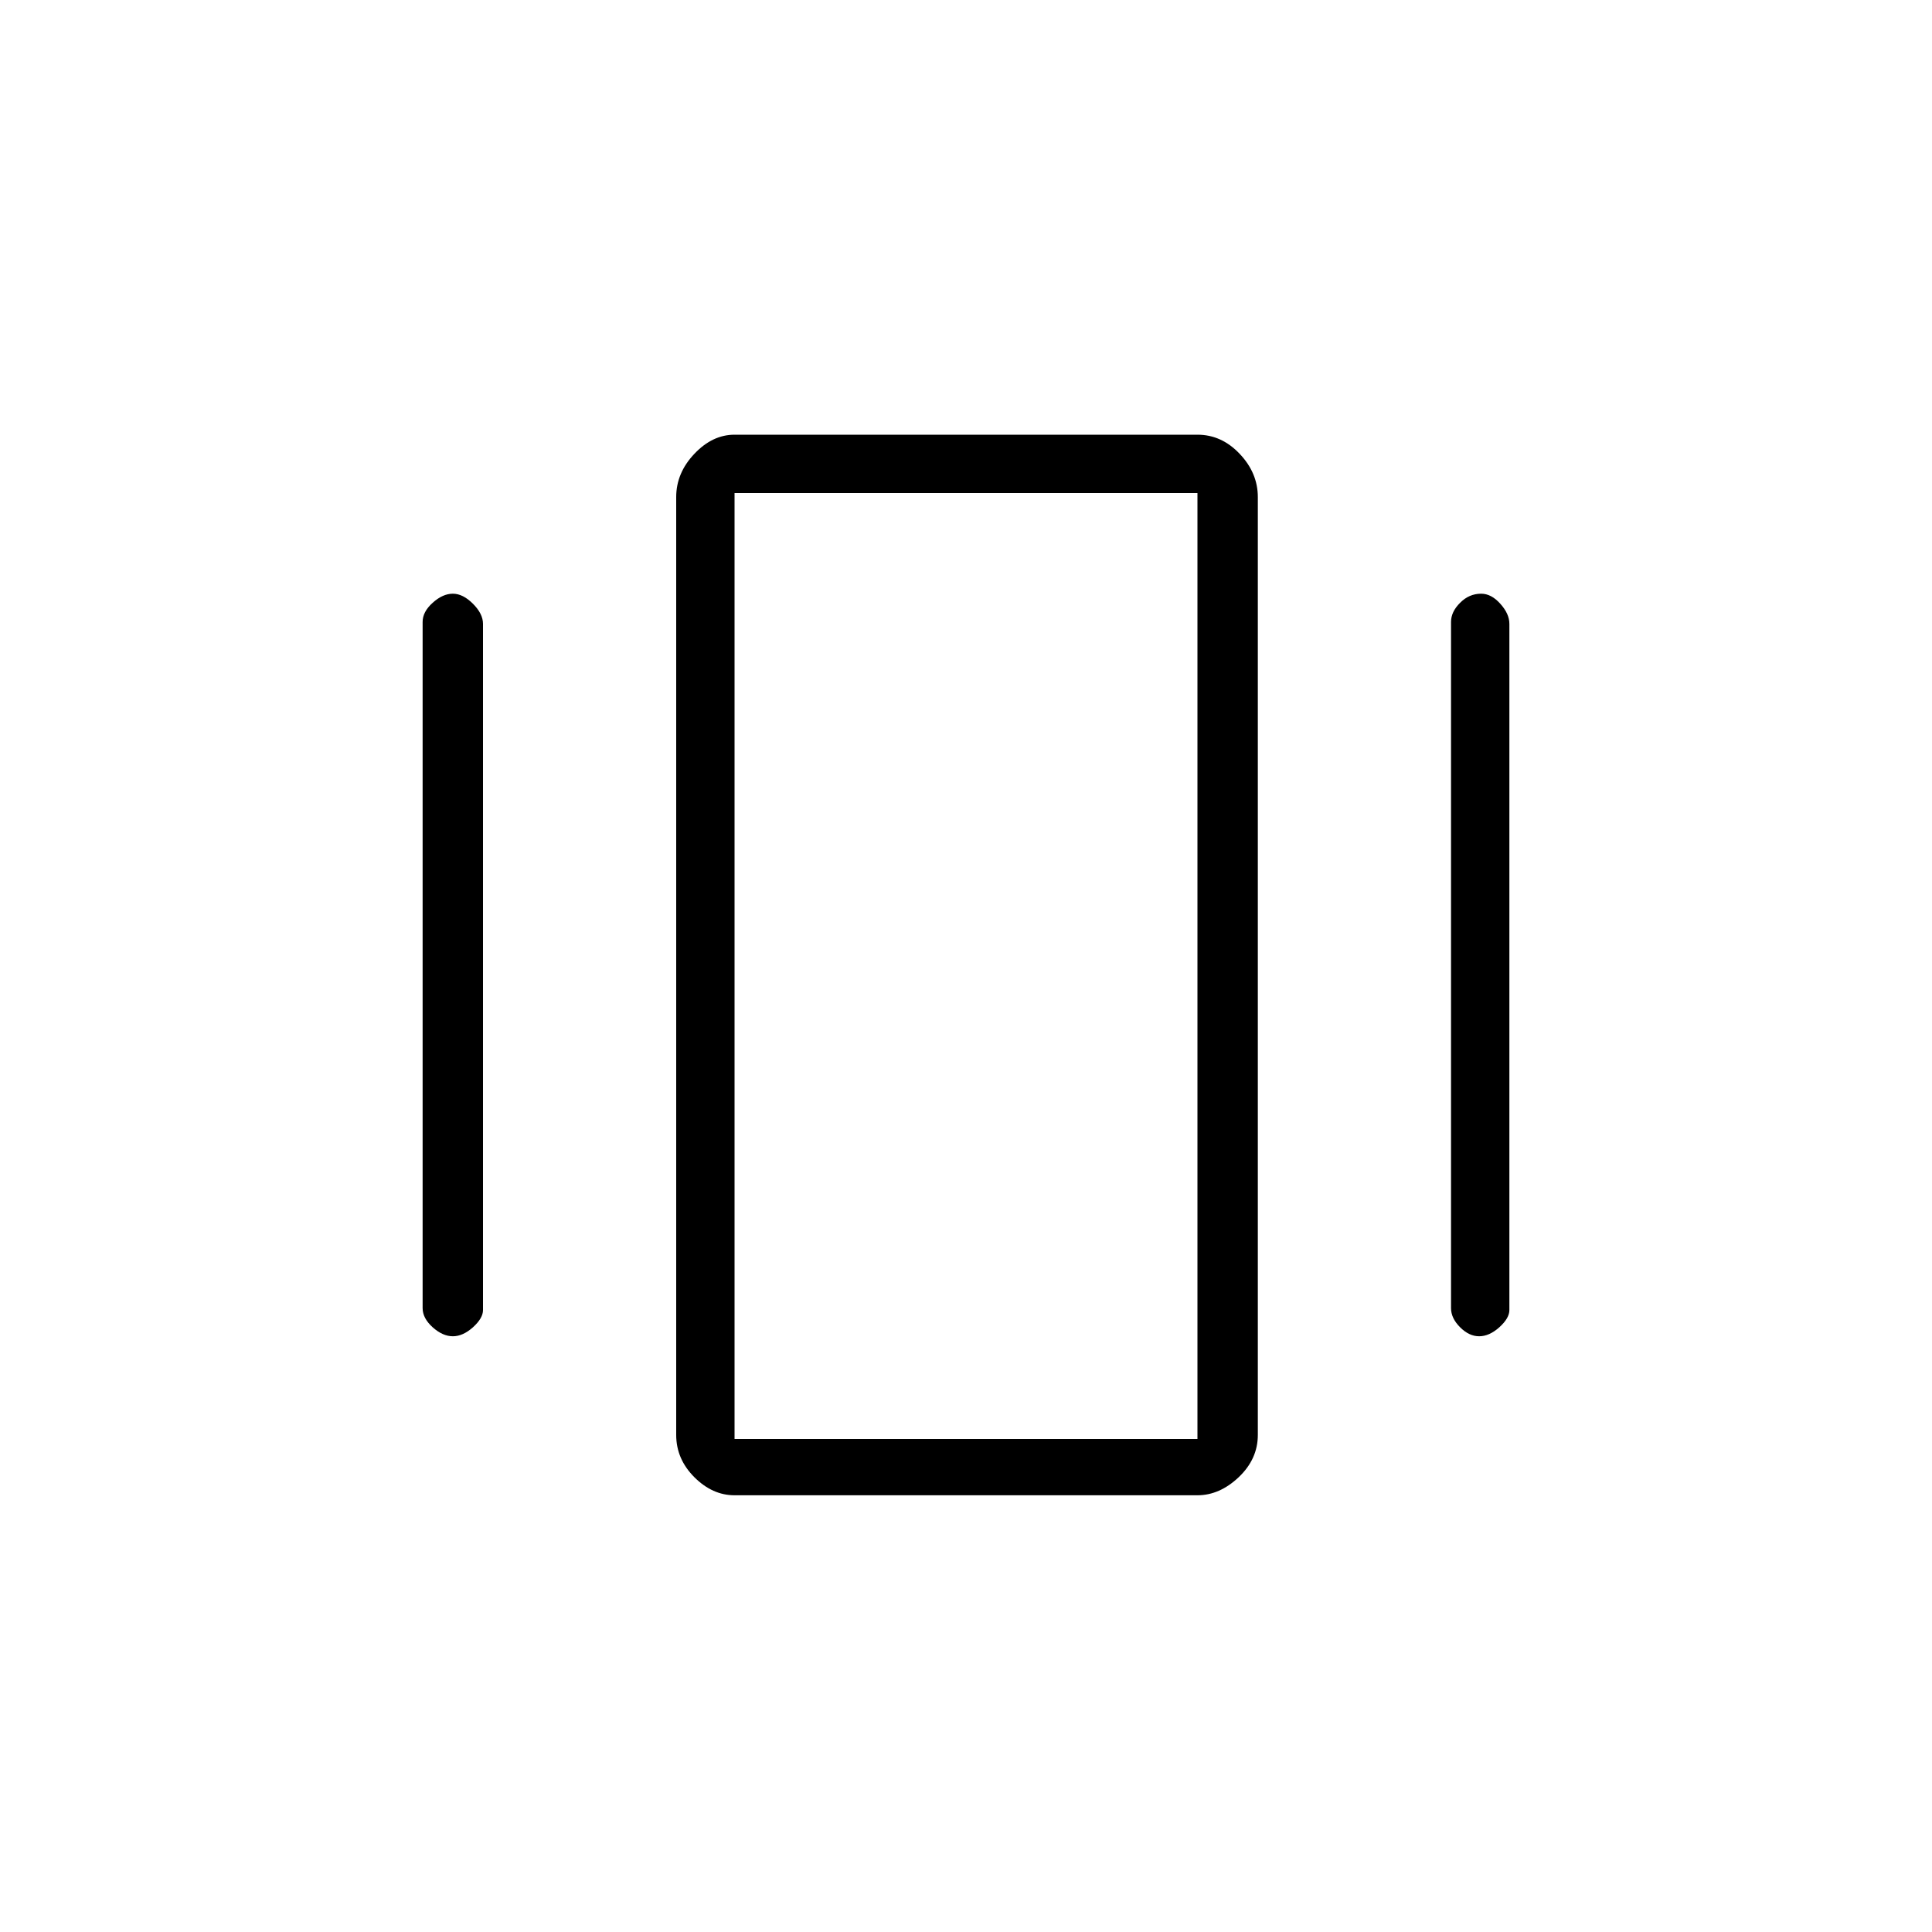 <svg xmlns="http://www.w3.org/2000/svg" height="20" width="20"><path d="M7.604 15.479q-.229 0-.416-.187Q7 15.104 7 14.854V5.146q0-.25.188-.448.187-.198.416-.198h4.792q.25 0 .437.198.188.198.188.448v9.708q0 .25-.198.438-.198.187-.427.187Zm-3.229-1.937V6.438q0-.105.104-.198.104-.094.209-.094.104 0 .208.104T5 6.458v7.104q0 .084-.104.178-.104.093-.208.093-.105 0-.209-.093-.104-.094-.104-.198Zm10.646 0V6.438q0-.105.094-.198.093-.094.218-.094.105 0 .198.104.094.104.094.208v7.104q0 .084-.104.178-.104.093-.209.093-.104 0-.197-.093-.094-.094-.094-.198Zm-7.417 1.354h4.792V5.104H7.604Zm0 0V5.104v9.792Z"/></svg>